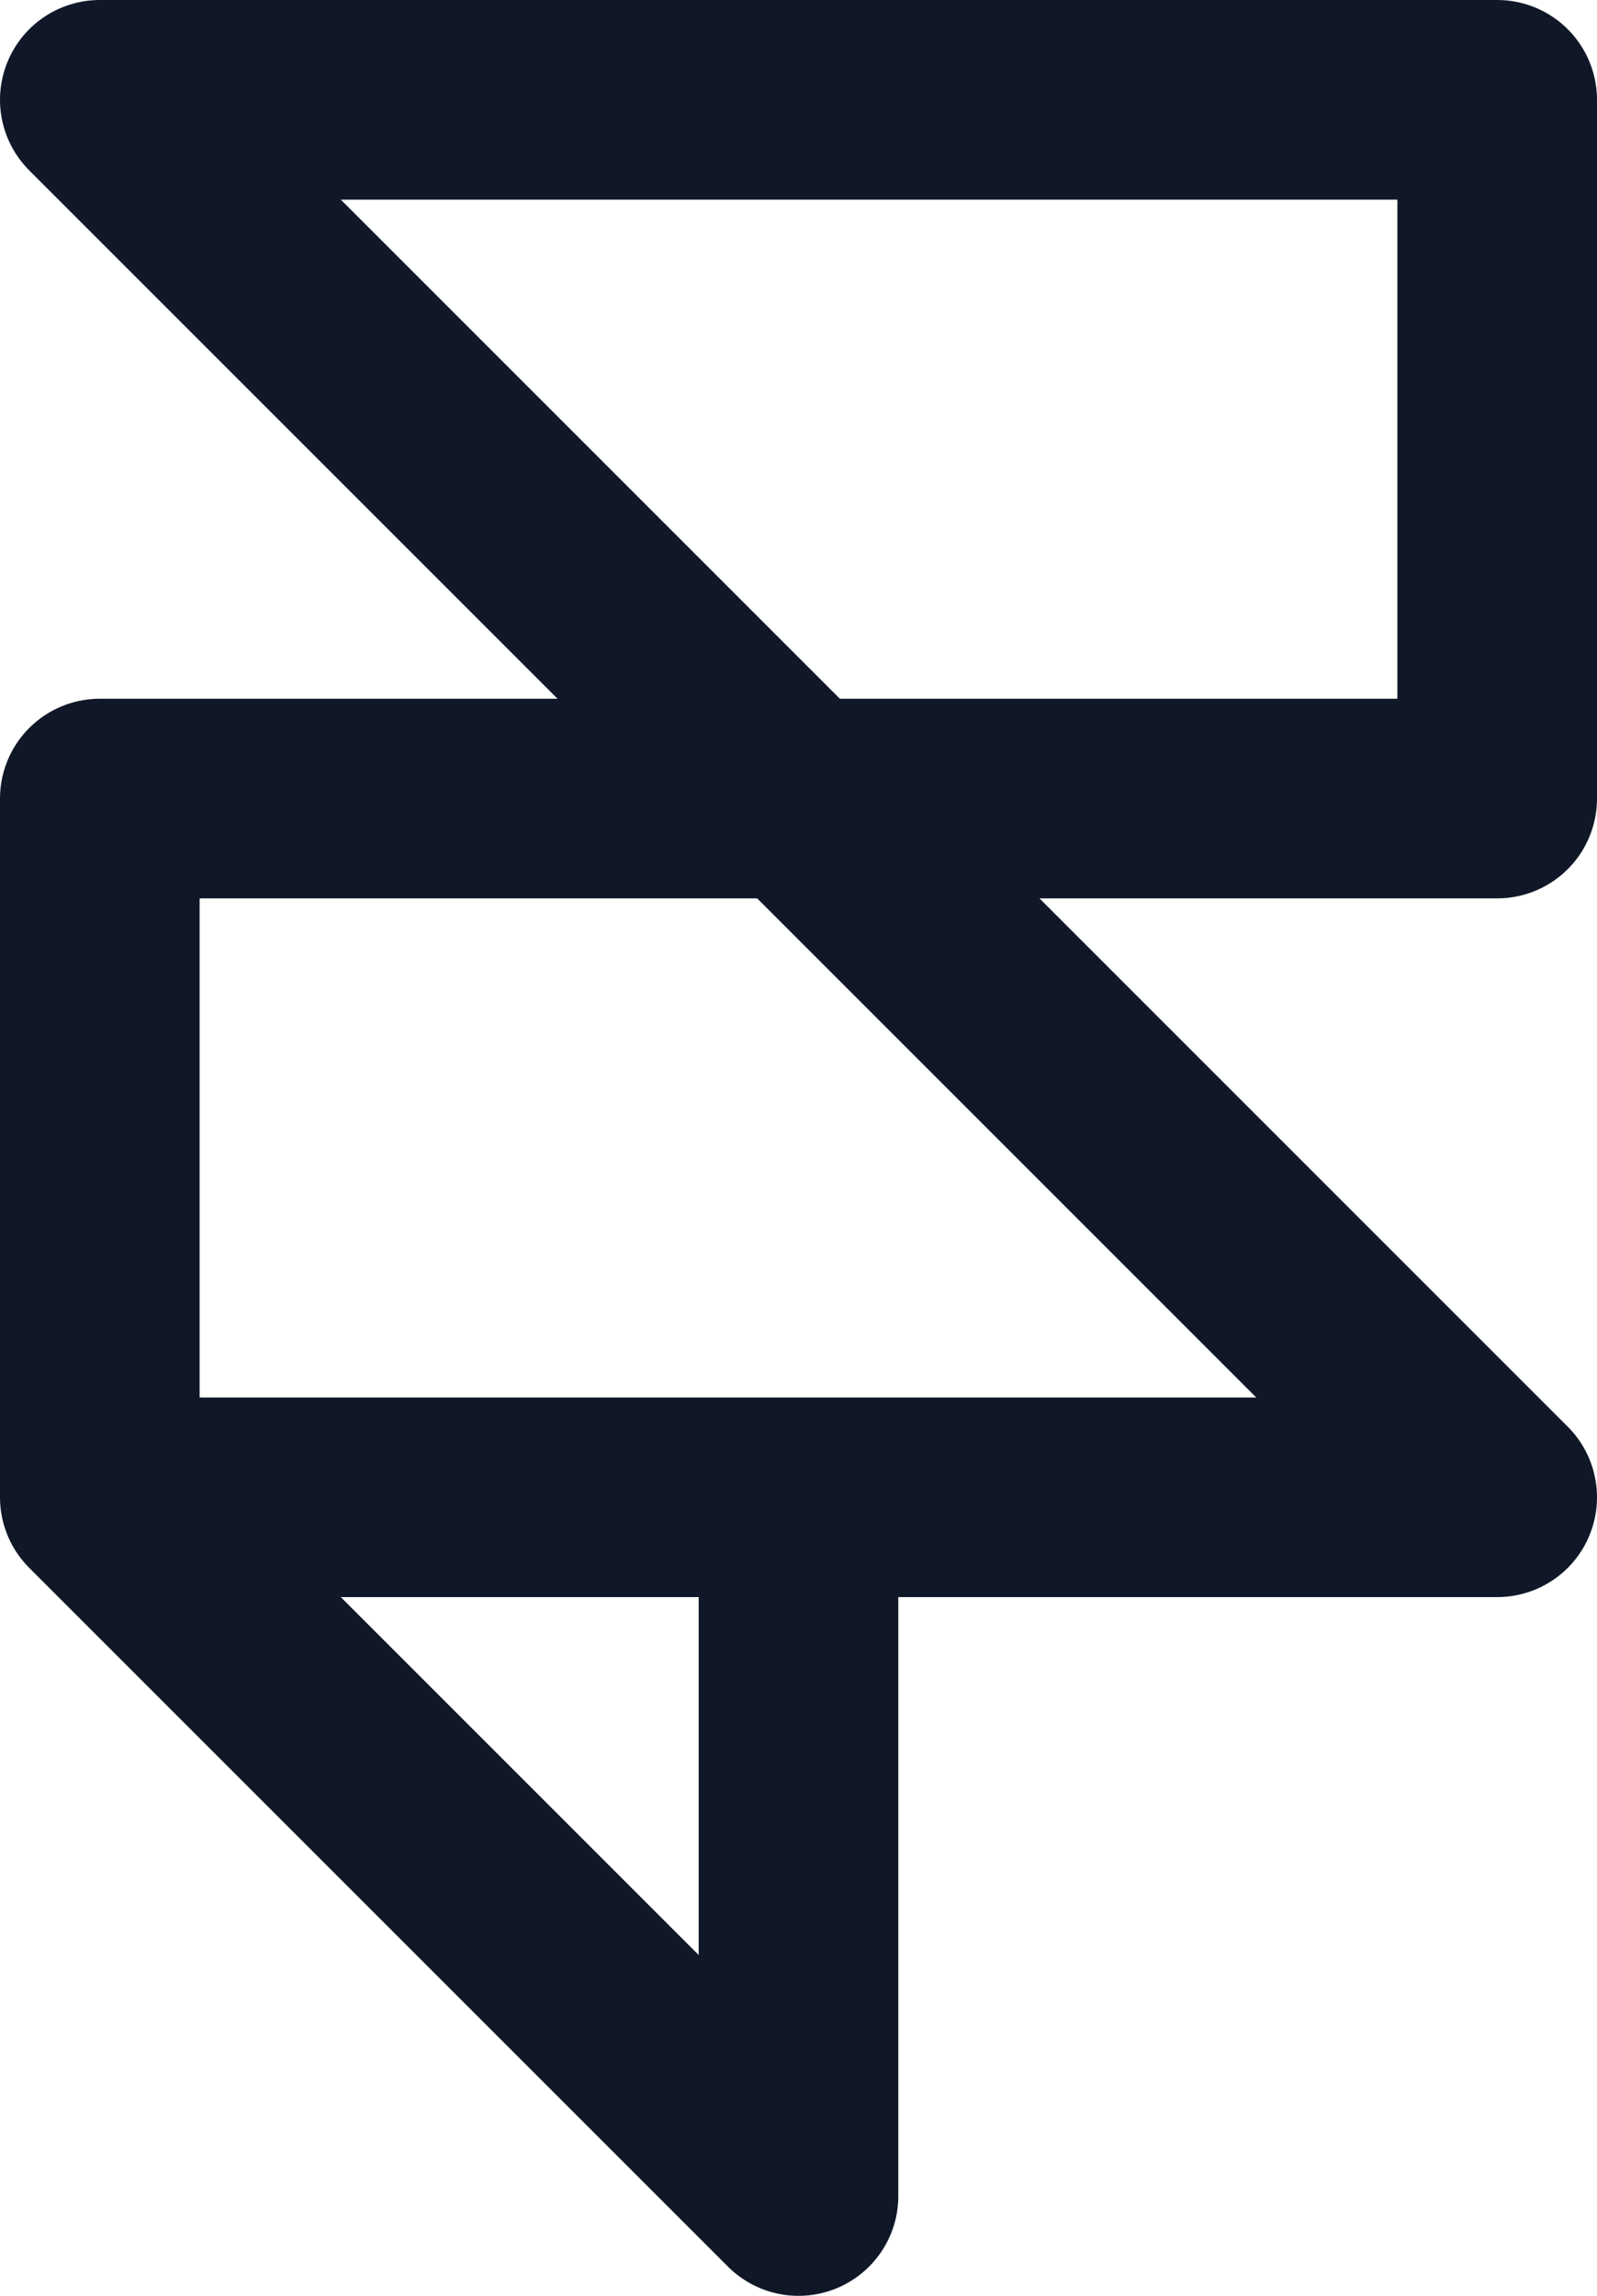 <svg width="16" height="23" viewBox="0 0 16 23" fill="none" xmlns="http://www.w3.org/2000/svg">
<path d="M1 15H8M1 15V8H15V1H1L15 15H8H1ZM1 15L8 22V15H1Z" stroke="#101828" stroke-width="2" stroke-linecap="round" stroke-linejoin="round"/>
</svg>
